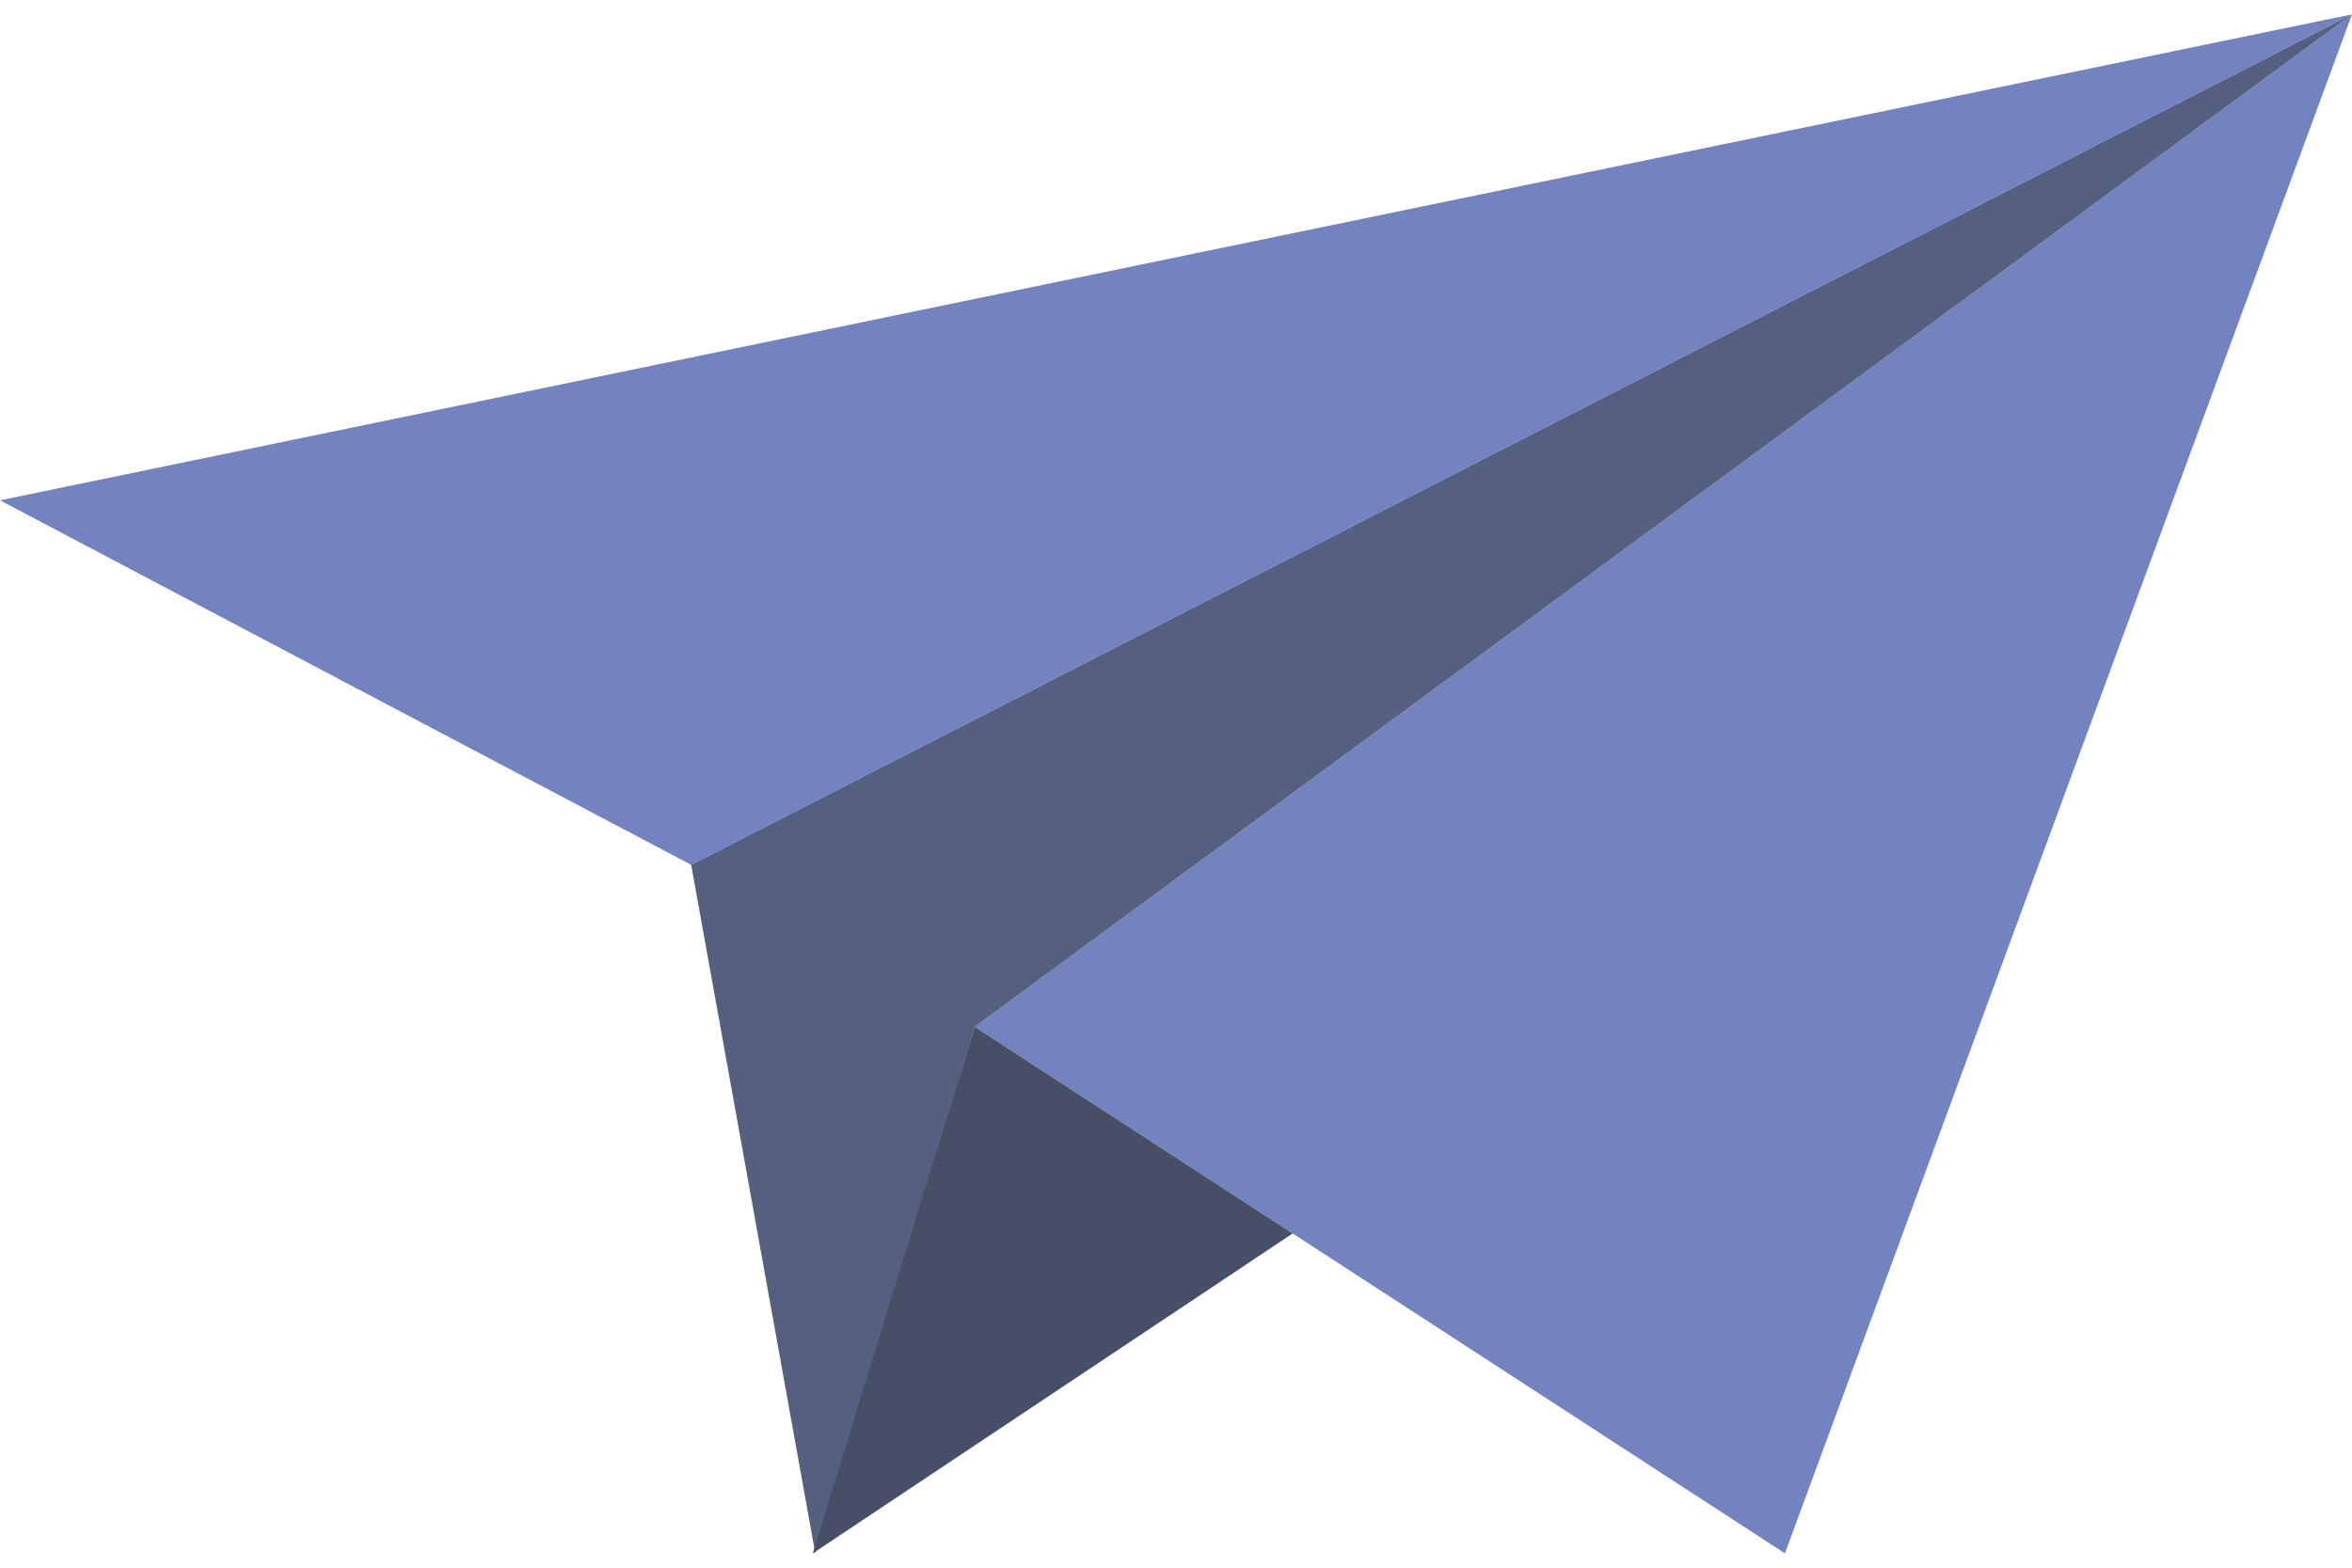 <svg width="30" height="20" viewBox="0 0 30 20" fill="none" xmlns="http://www.w3.org/2000/svg">
<path d="M8.816 11.033L30 0.183L12.433 13.1L22.767 19.817L30 0.183L0 6.383L8.816 11.033Z" fill="#7383BF"/>
<path d="M12.433 13.1L10.399 19.817L8.816 11.033L30 0.183L12.433 13.1Z" fill="#556080"/>
<path d="M12.433 13.1L10.367 19.817L16.488 15.736L12.433 13.1Z" fill="#464F66"/>
</svg>
